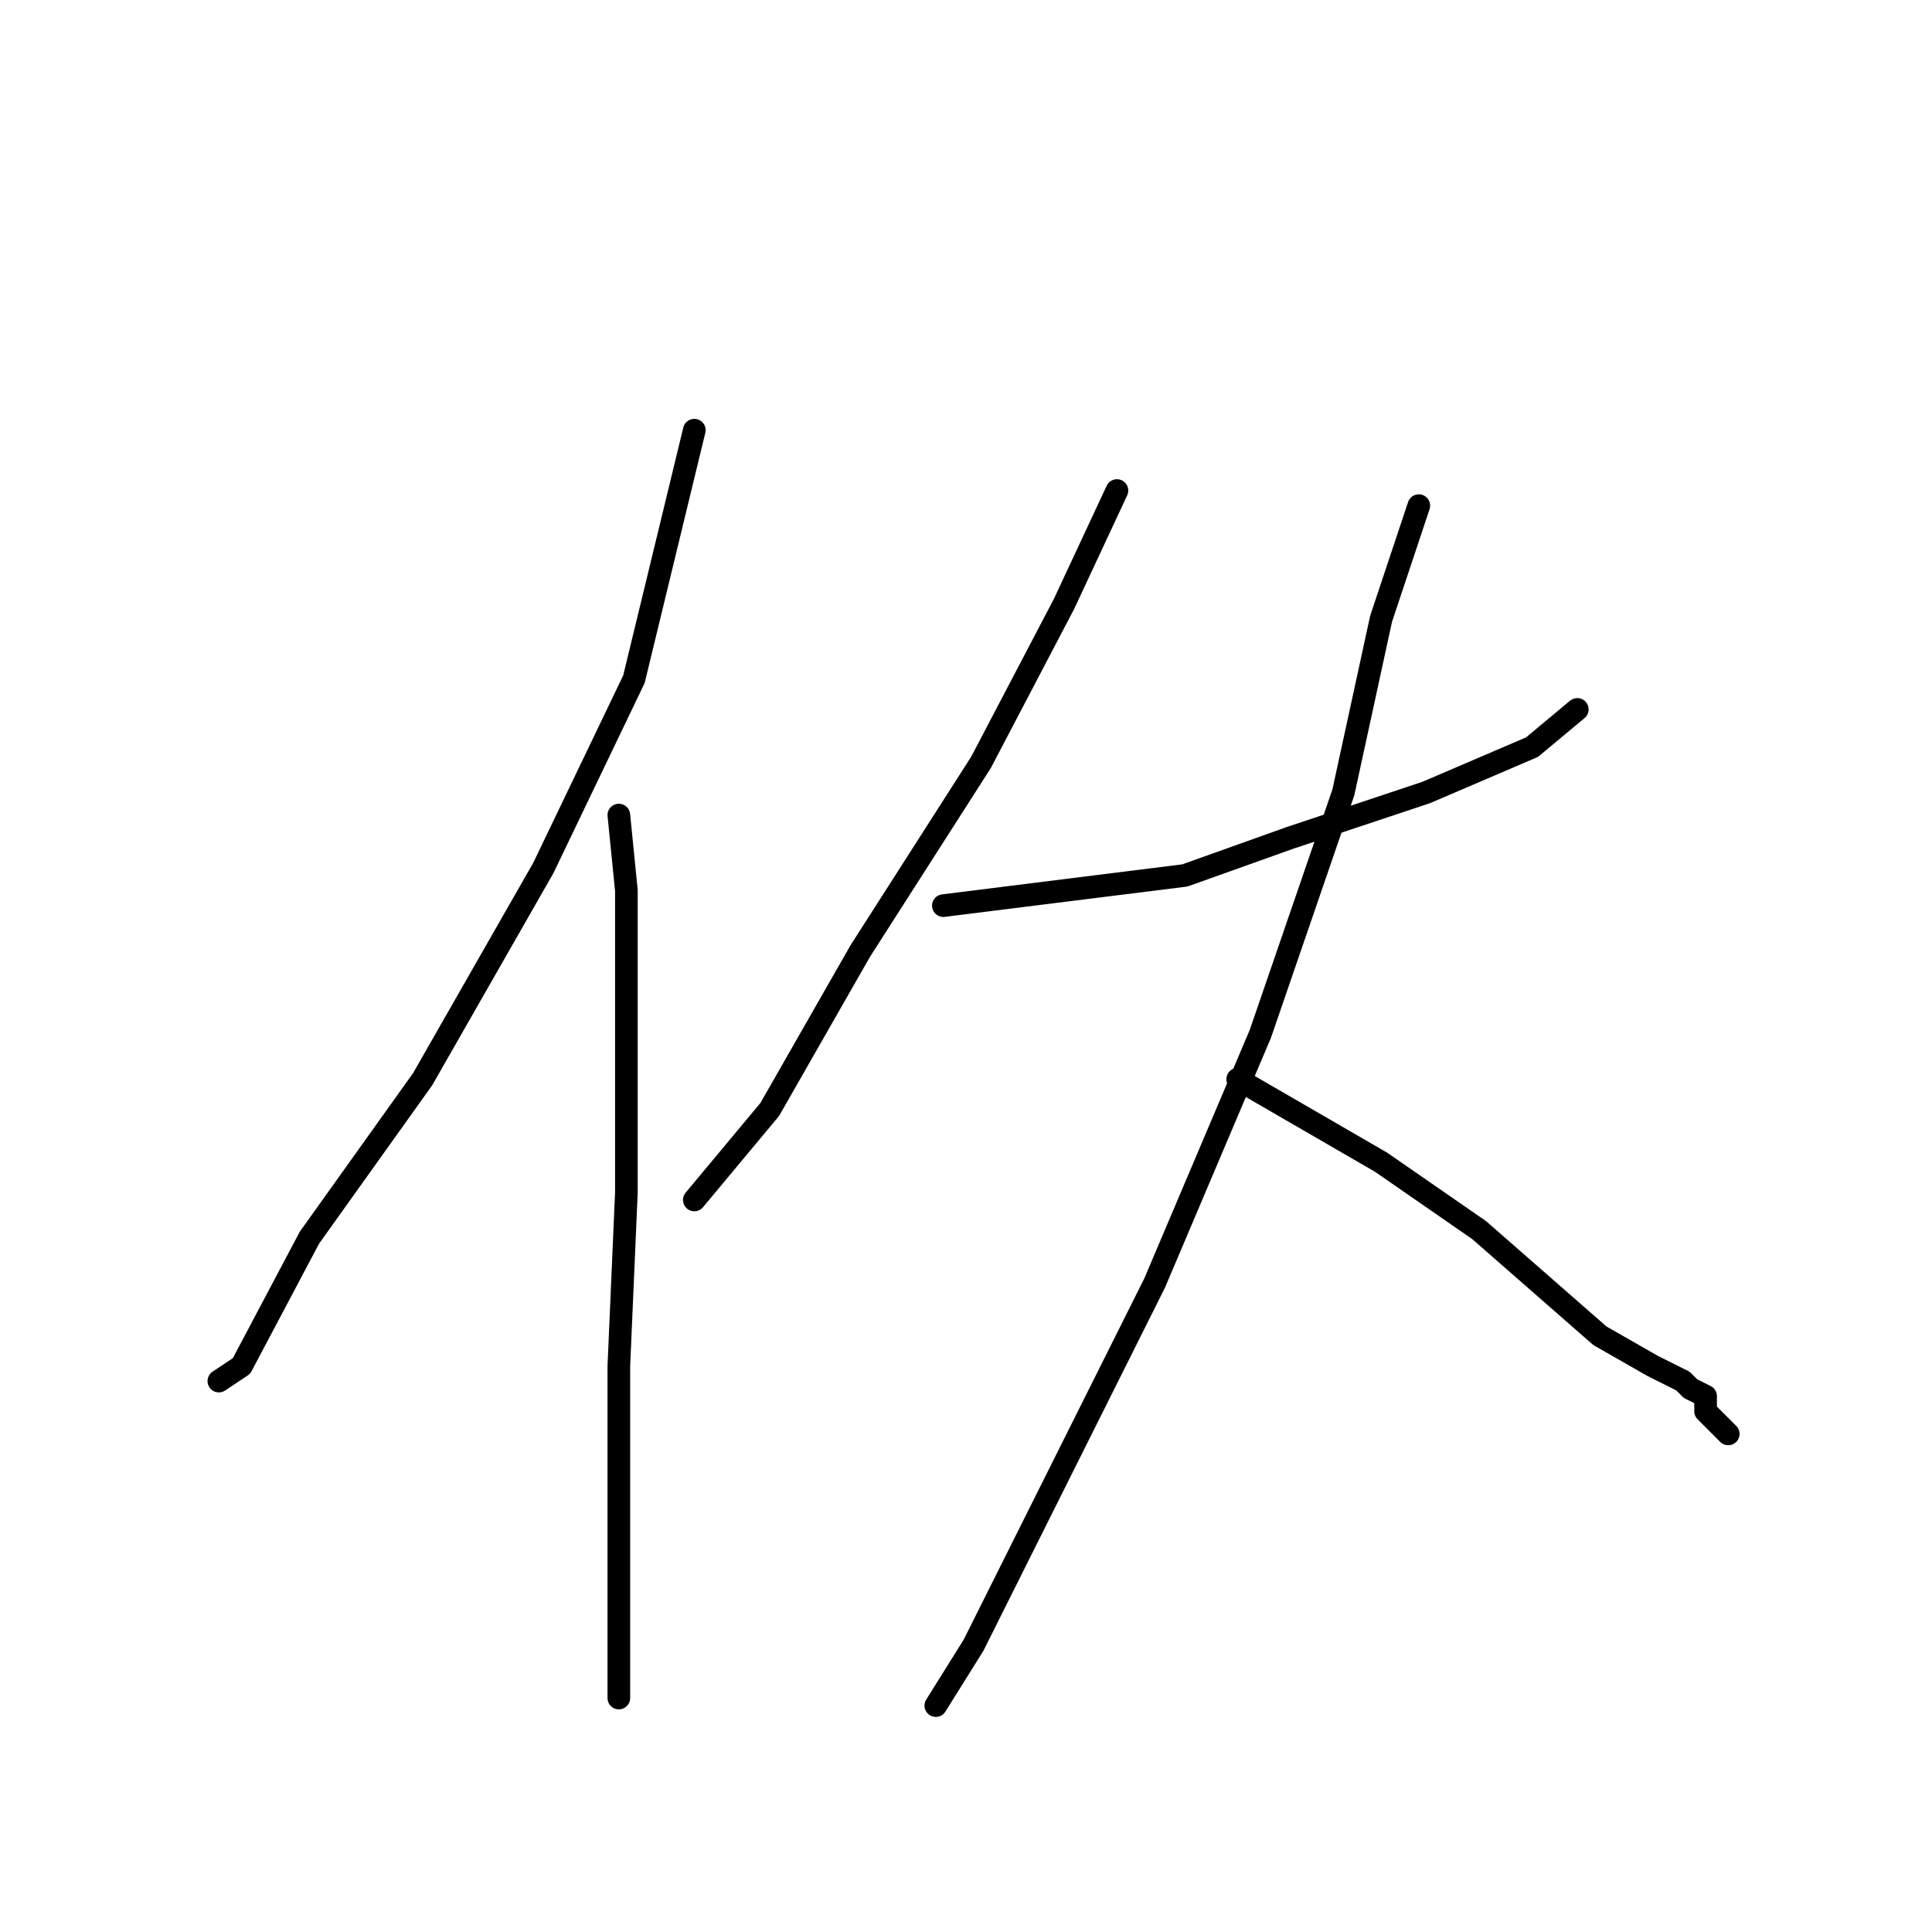 <?xml version="1.0" standalone="no"?>
    <svg width="256" height="256" xmlns="http://www.w3.org/2000/svg" version="1.1">
    <polyline stroke="black" stroke-width="3" stroke-linecap="round" fill="transparent" stroke-linejoin="round" points="92 57 84 90 72 115 56 143 41 164 32 181 29 183 29 183 " />
        <polyline stroke="black" stroke-width="3" stroke-linecap="round" fill="transparent" stroke-linejoin="round" points="82 108 83 118 83 124 83 140 83 158 82 181 82 203 82 217 82 224 82 225 82 225 " />
        <polyline stroke="black" stroke-width="3" stroke-linecap="round" fill="transparent" stroke-linejoin="round" points="148 65 141 80 130 101 114 126 102 147 92 159 92 159 " />
        <polyline stroke="black" stroke-width="3" stroke-linecap="round" fill="transparent" stroke-linejoin="round" points="125 120 157 116 171 111 189 105 203 99 209 94 209 94 " />
        <polyline stroke="black" stroke-width="3" stroke-linecap="round" fill="transparent" stroke-linejoin="round" points="188 67 183 82 178 105 167 137 153 170 139 198 129 218 124 226 124 226 " />
        <polyline stroke="black" stroke-width="3" stroke-linecap="round" fill="transparent" stroke-linejoin="round" points="164 143 183 154 196 163 204 170 212 177 219 181 223 183 224 184 226 185 226 186 226 187 228 189 229 190 229 190 " />
        </svg>